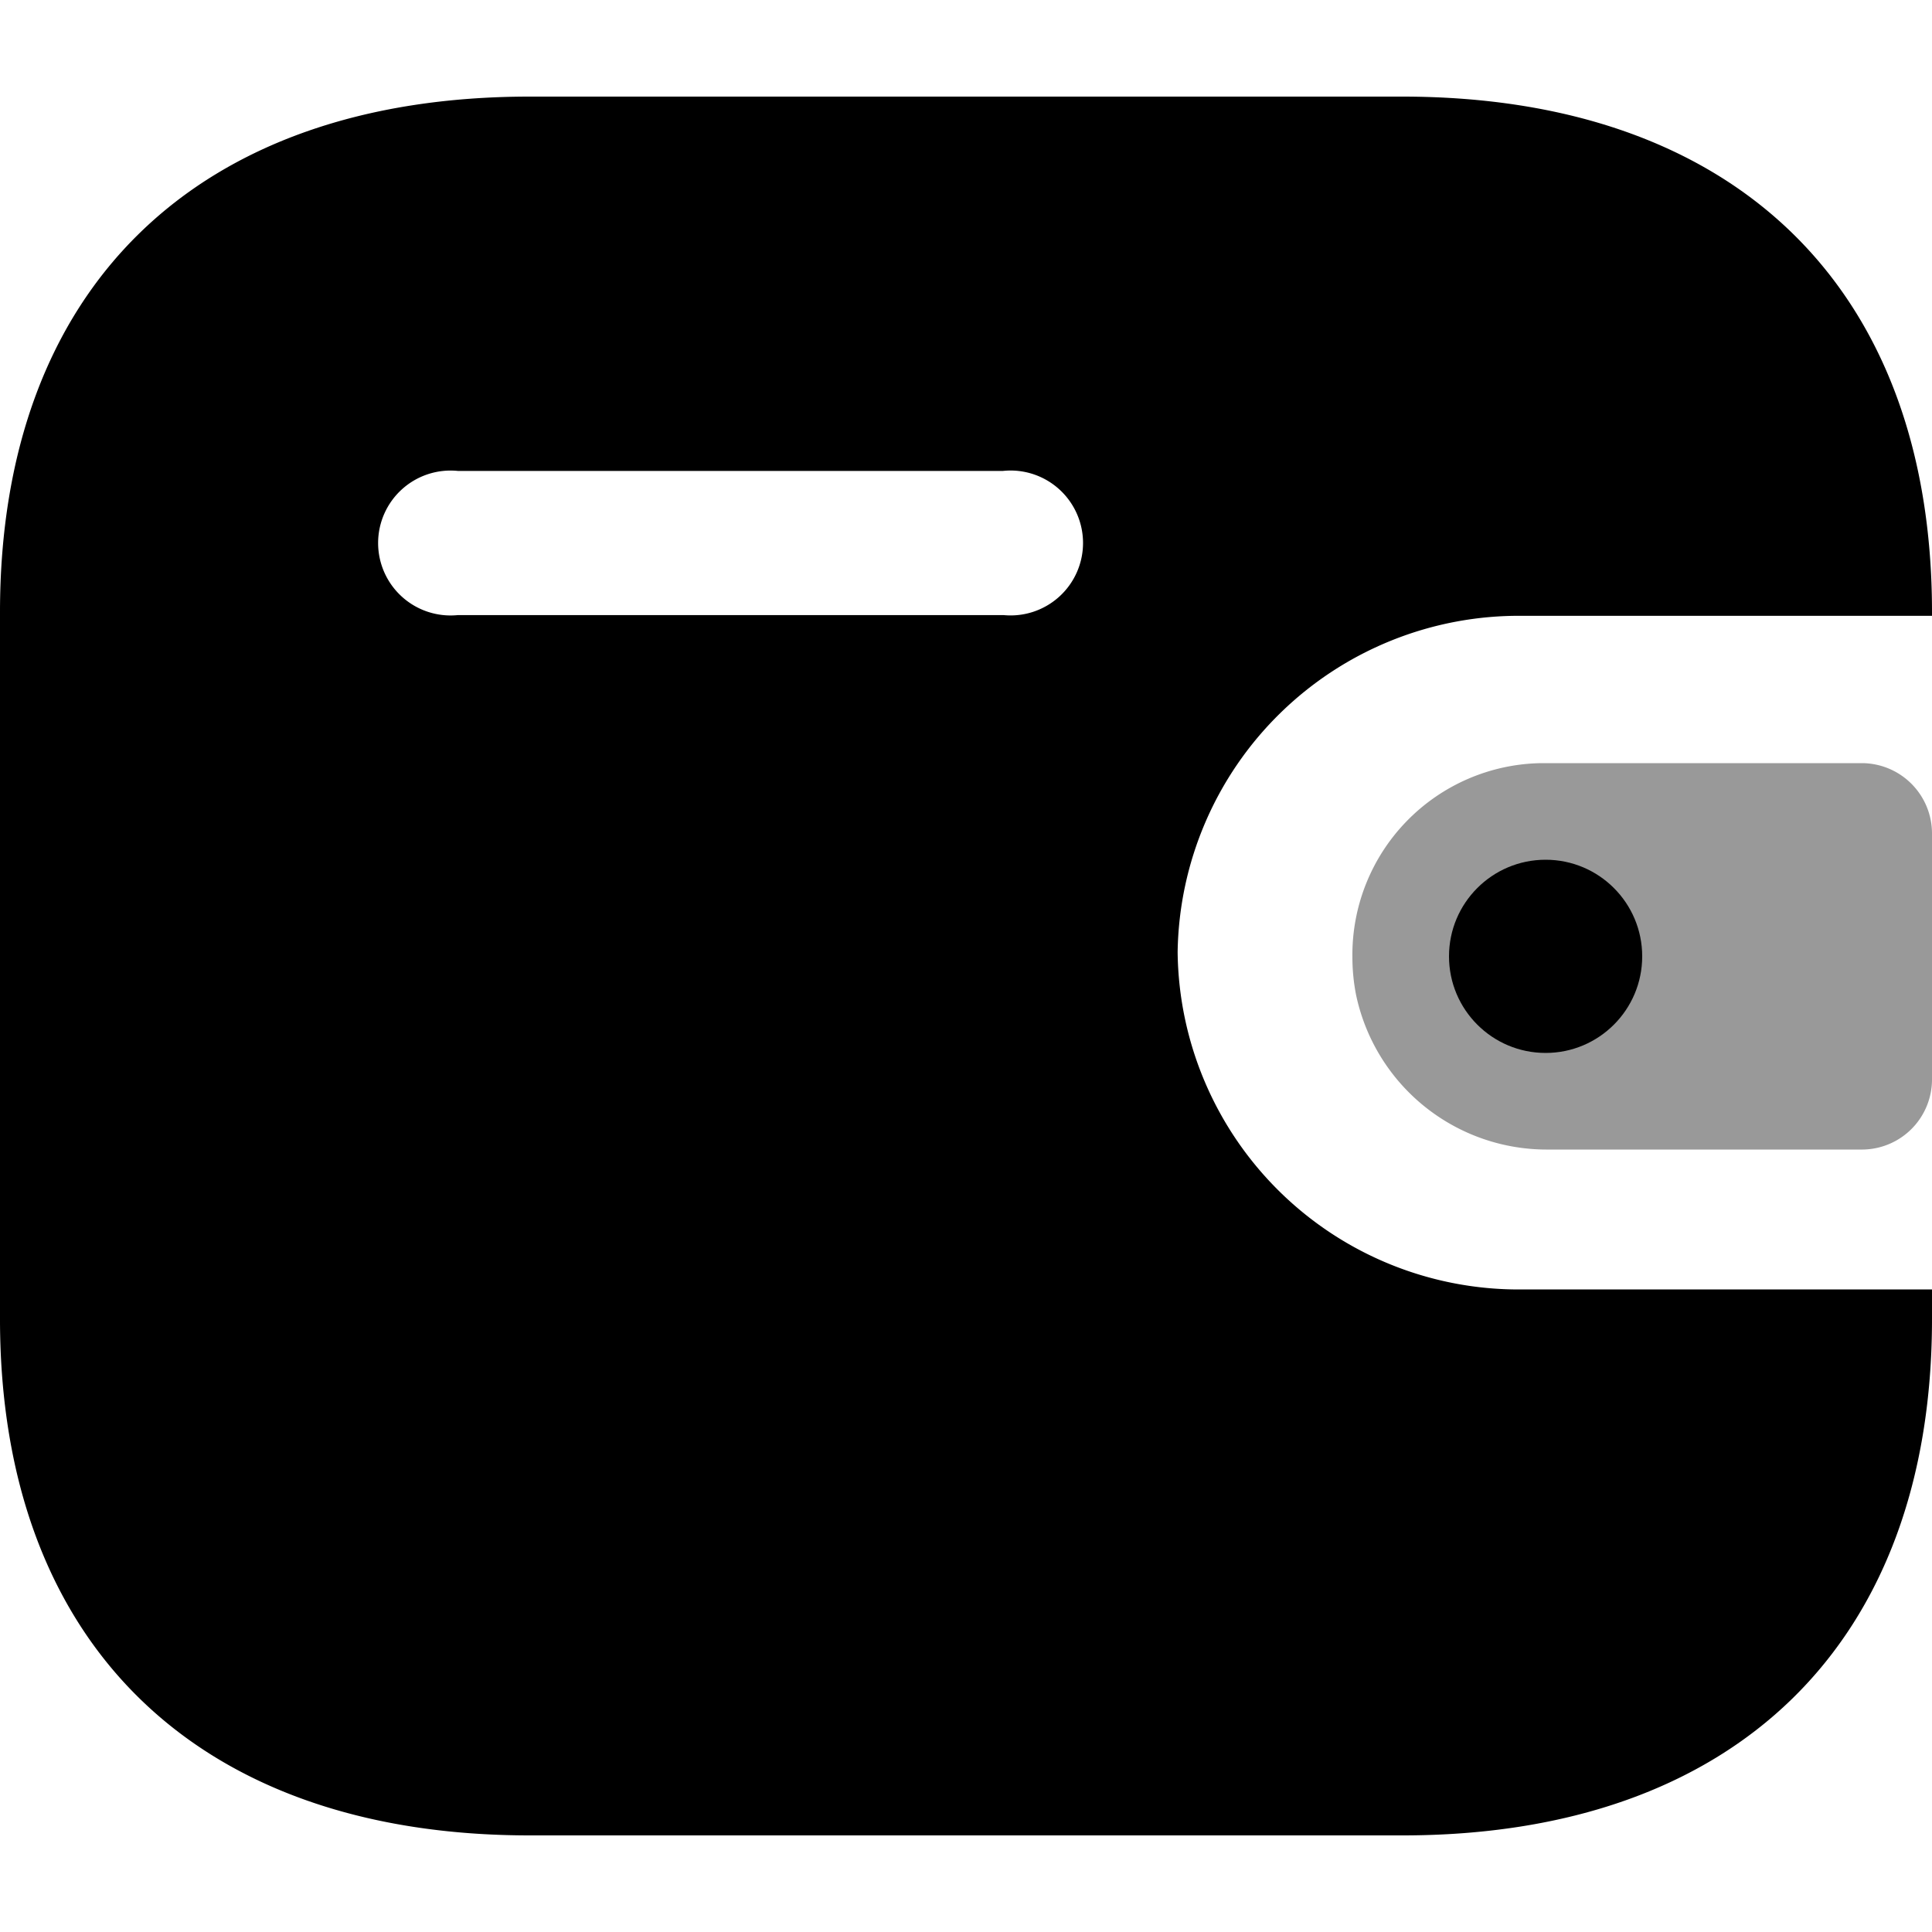 <svg xmlns="http://www.w3.org/2000/svg" xmlns:xlink="http://www.w3.org/1999/xlink" width="24" height="24" viewBox="0 0 24 24">
  <defs>
    <clipPath id="clip-Zi_Credit">
      <rect width="24" height="24"/>
    </clipPath>
  </defs>
  <g id="Zi_Credit" data-name="Zi Credit" clip-path="url(#clip-Zi_Credit)">
    <g id="Iconly_Bulk_Wallet" data-name="Iconly/Bulk/Wallet" transform="translate(-2 -1.8)">
      <g id="Wallet" transform="translate(2 3)">
        <path id="Fill-1" d="M17.417,0C21.552,0,24,2.374,24,6.405h0V6.45H18.914a4.24,4.24,0,0,0-4.285,4.178,4.238,4.238,0,0,0,4.285,4.19H24v.367c0,4.031-2.444,6.415-6.579,6.415H6.58C2.444,21.6,0,19.216,0,15.185H0V6.405C0,2.374,2.444,0,6.58,0H17.417ZM12.46,4.65H5.687a.9.9,0,1,0,0,1.791h6.781A.9.9,0,1,0,12.46,4.65Z"/>
        <path id="Fill-4" d="M14.045,9.776A2.421,2.421,0,0,0,16.439,11.7h3.9a.871.871,0,0,0,.861-.88V7.781a.874.874,0,0,0-.861-.881H16.347A2.382,2.382,0,0,0,14,9.312a2.442,2.442,0,0,0,.045.464" transform="translate(2.8 1.38)" opacity="0.4"/>
        <circle id="Oval" cx="1.2" cy="1.2" r="1.2" transform="translate(18 9.48)"/>
      </g>
    </g>
  </g>
</svg>
